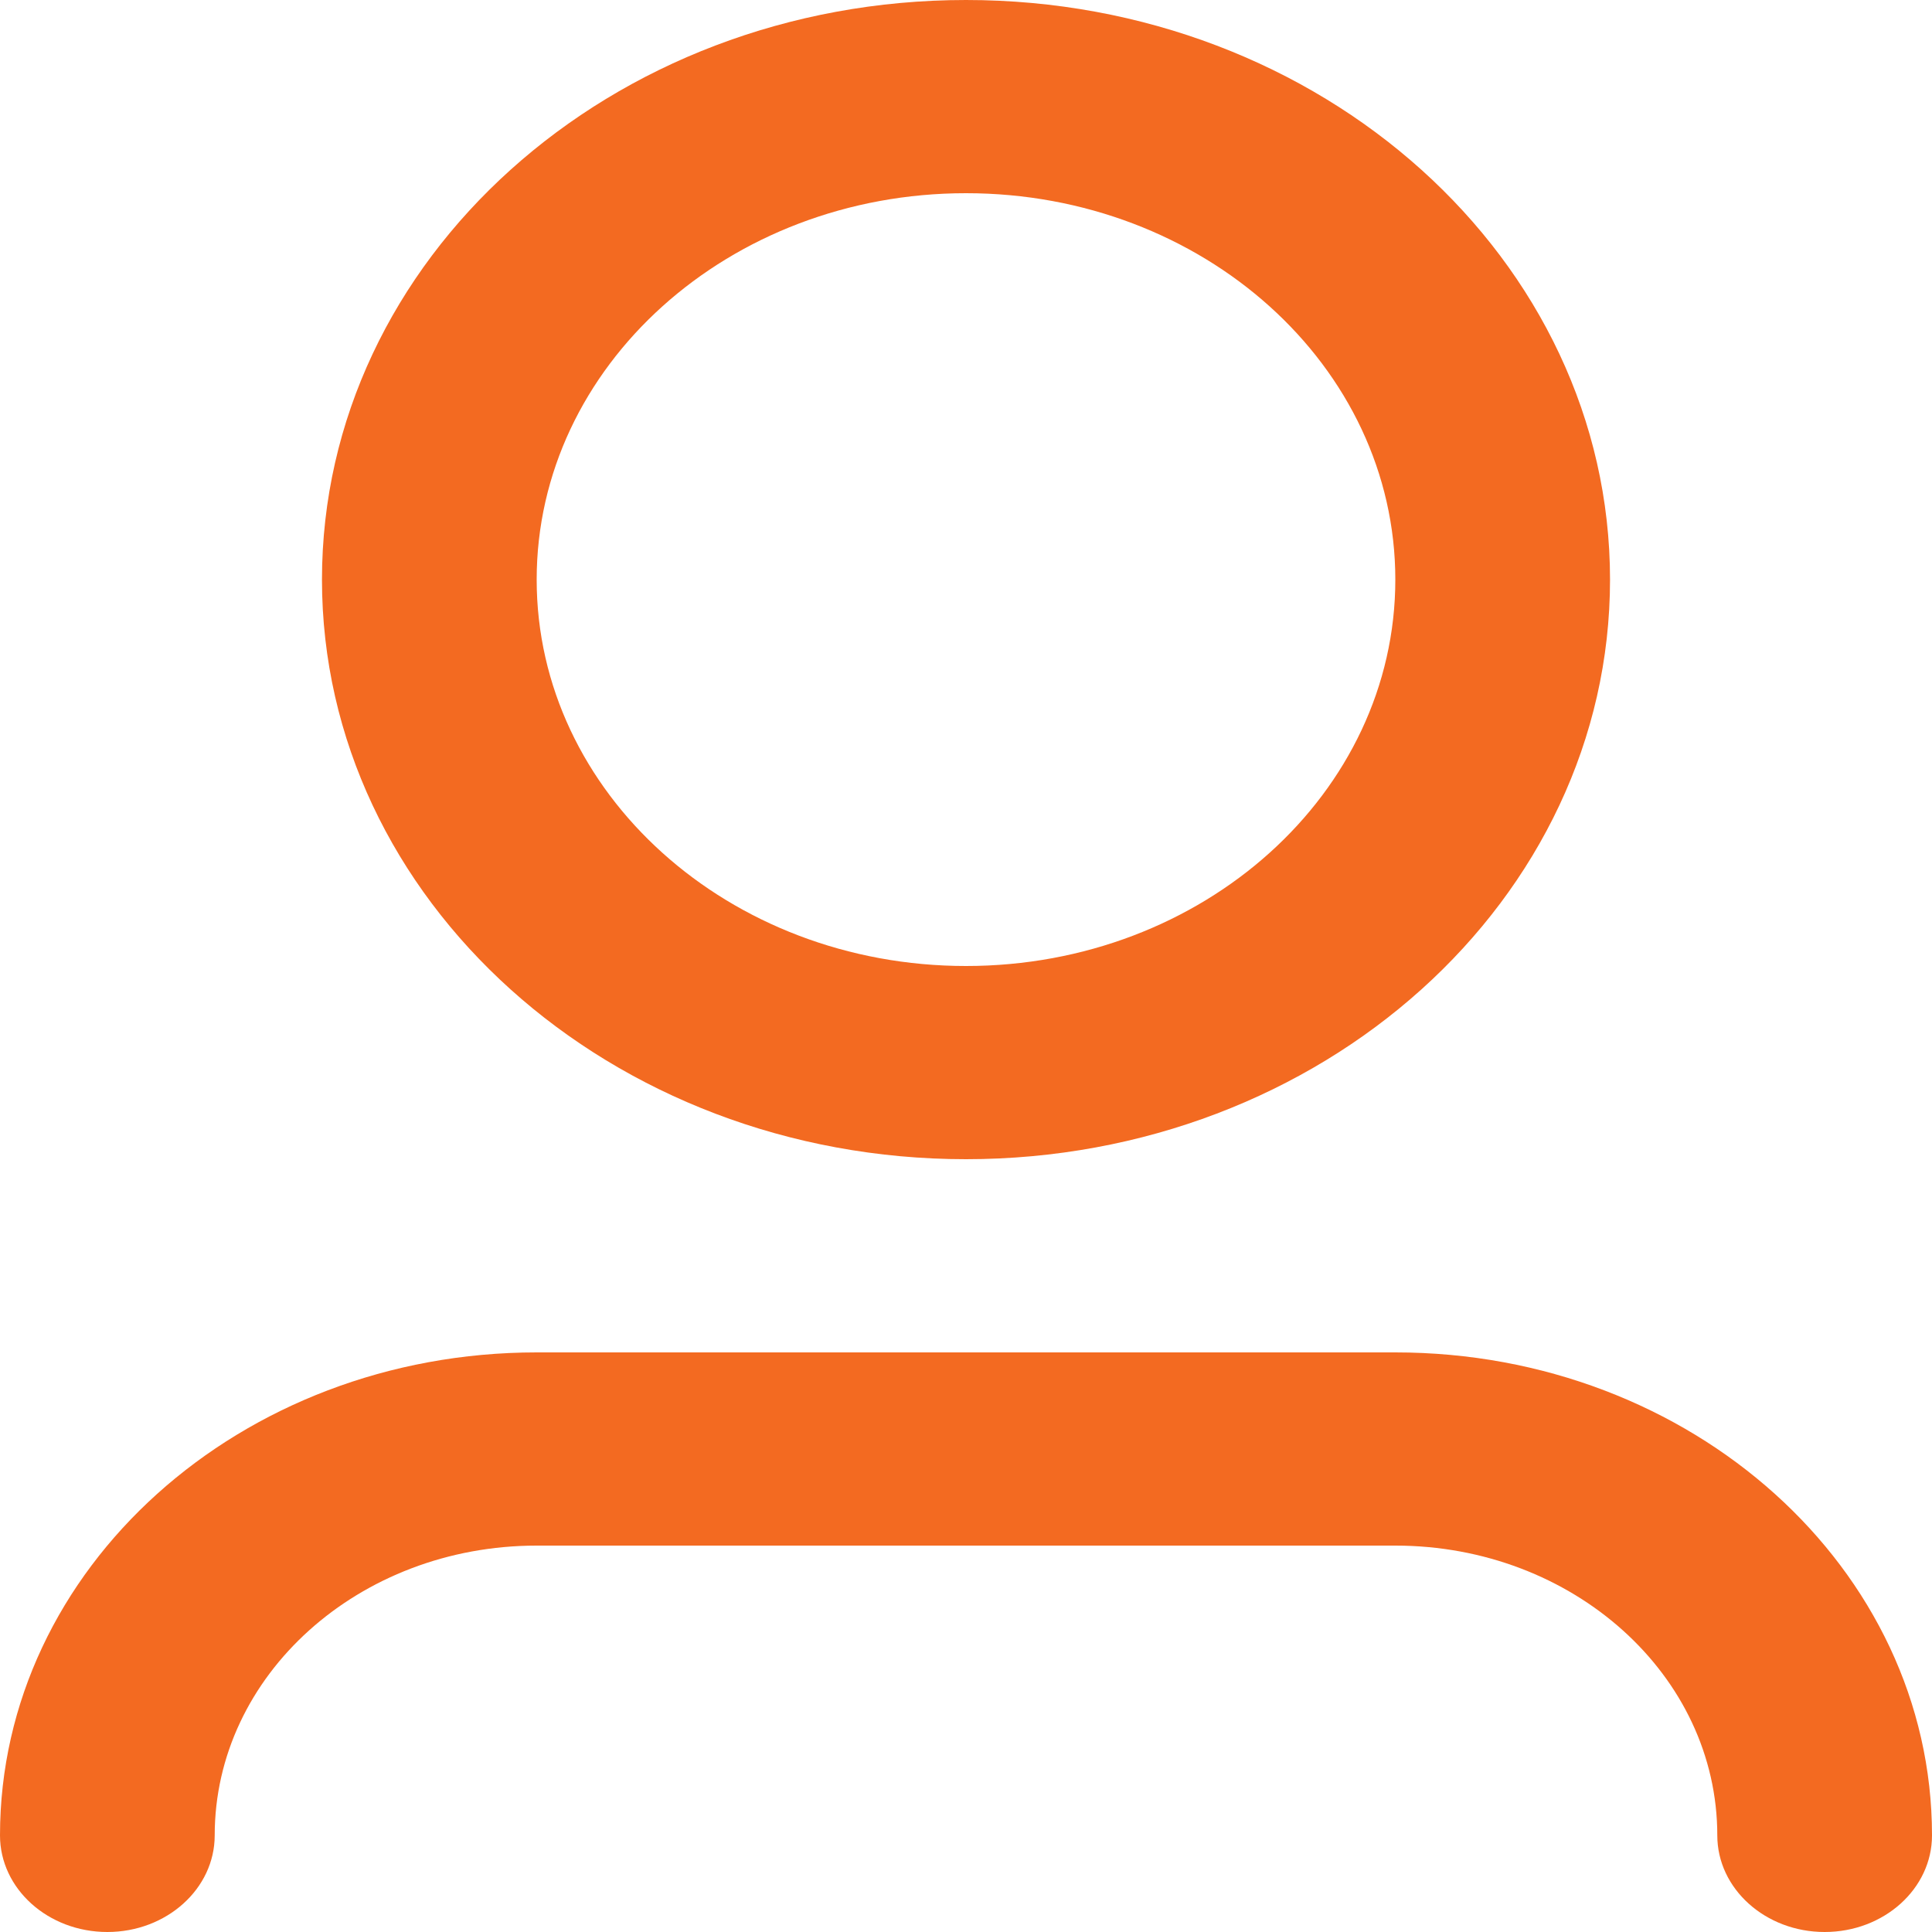 <svg width="23" height="23" viewBox="0 0 23 23" fill="none" xmlns="http://www.w3.org/2000/svg">
<path d="M11.5 2.3C8.677 2.3 6.389 4.359 6.389 6.9C6.389 9.441 8.677 11.5 11.5 11.5C14.323 11.5 16.611 9.441 16.611 6.9C16.611 4.359 14.323 2.3 11.5 2.3ZM3.833 6.9C3.833 3.089 7.266 0 11.5 0C15.734 0 19.167 3.089 19.167 6.9C19.167 10.711 15.734 13.8 11.5 13.8C7.266 13.8 3.833 10.711 3.833 6.9ZM6.389 18.4C4.272 18.4 2.556 19.945 2.556 21.85C2.556 22.485 1.983 23 1.278 23C0.572 23 0 22.485 0 21.85C0 18.674 2.86 16.1 6.389 16.1H16.611C20.14 16.1 23 18.674 23 21.85C23 22.485 22.428 23 21.722 23C21.017 23 20.444 22.485 20.444 21.85C20.444 19.945 18.728 18.4 16.611 18.4H6.389Z" fill="#F36A21"/>
</svg>
